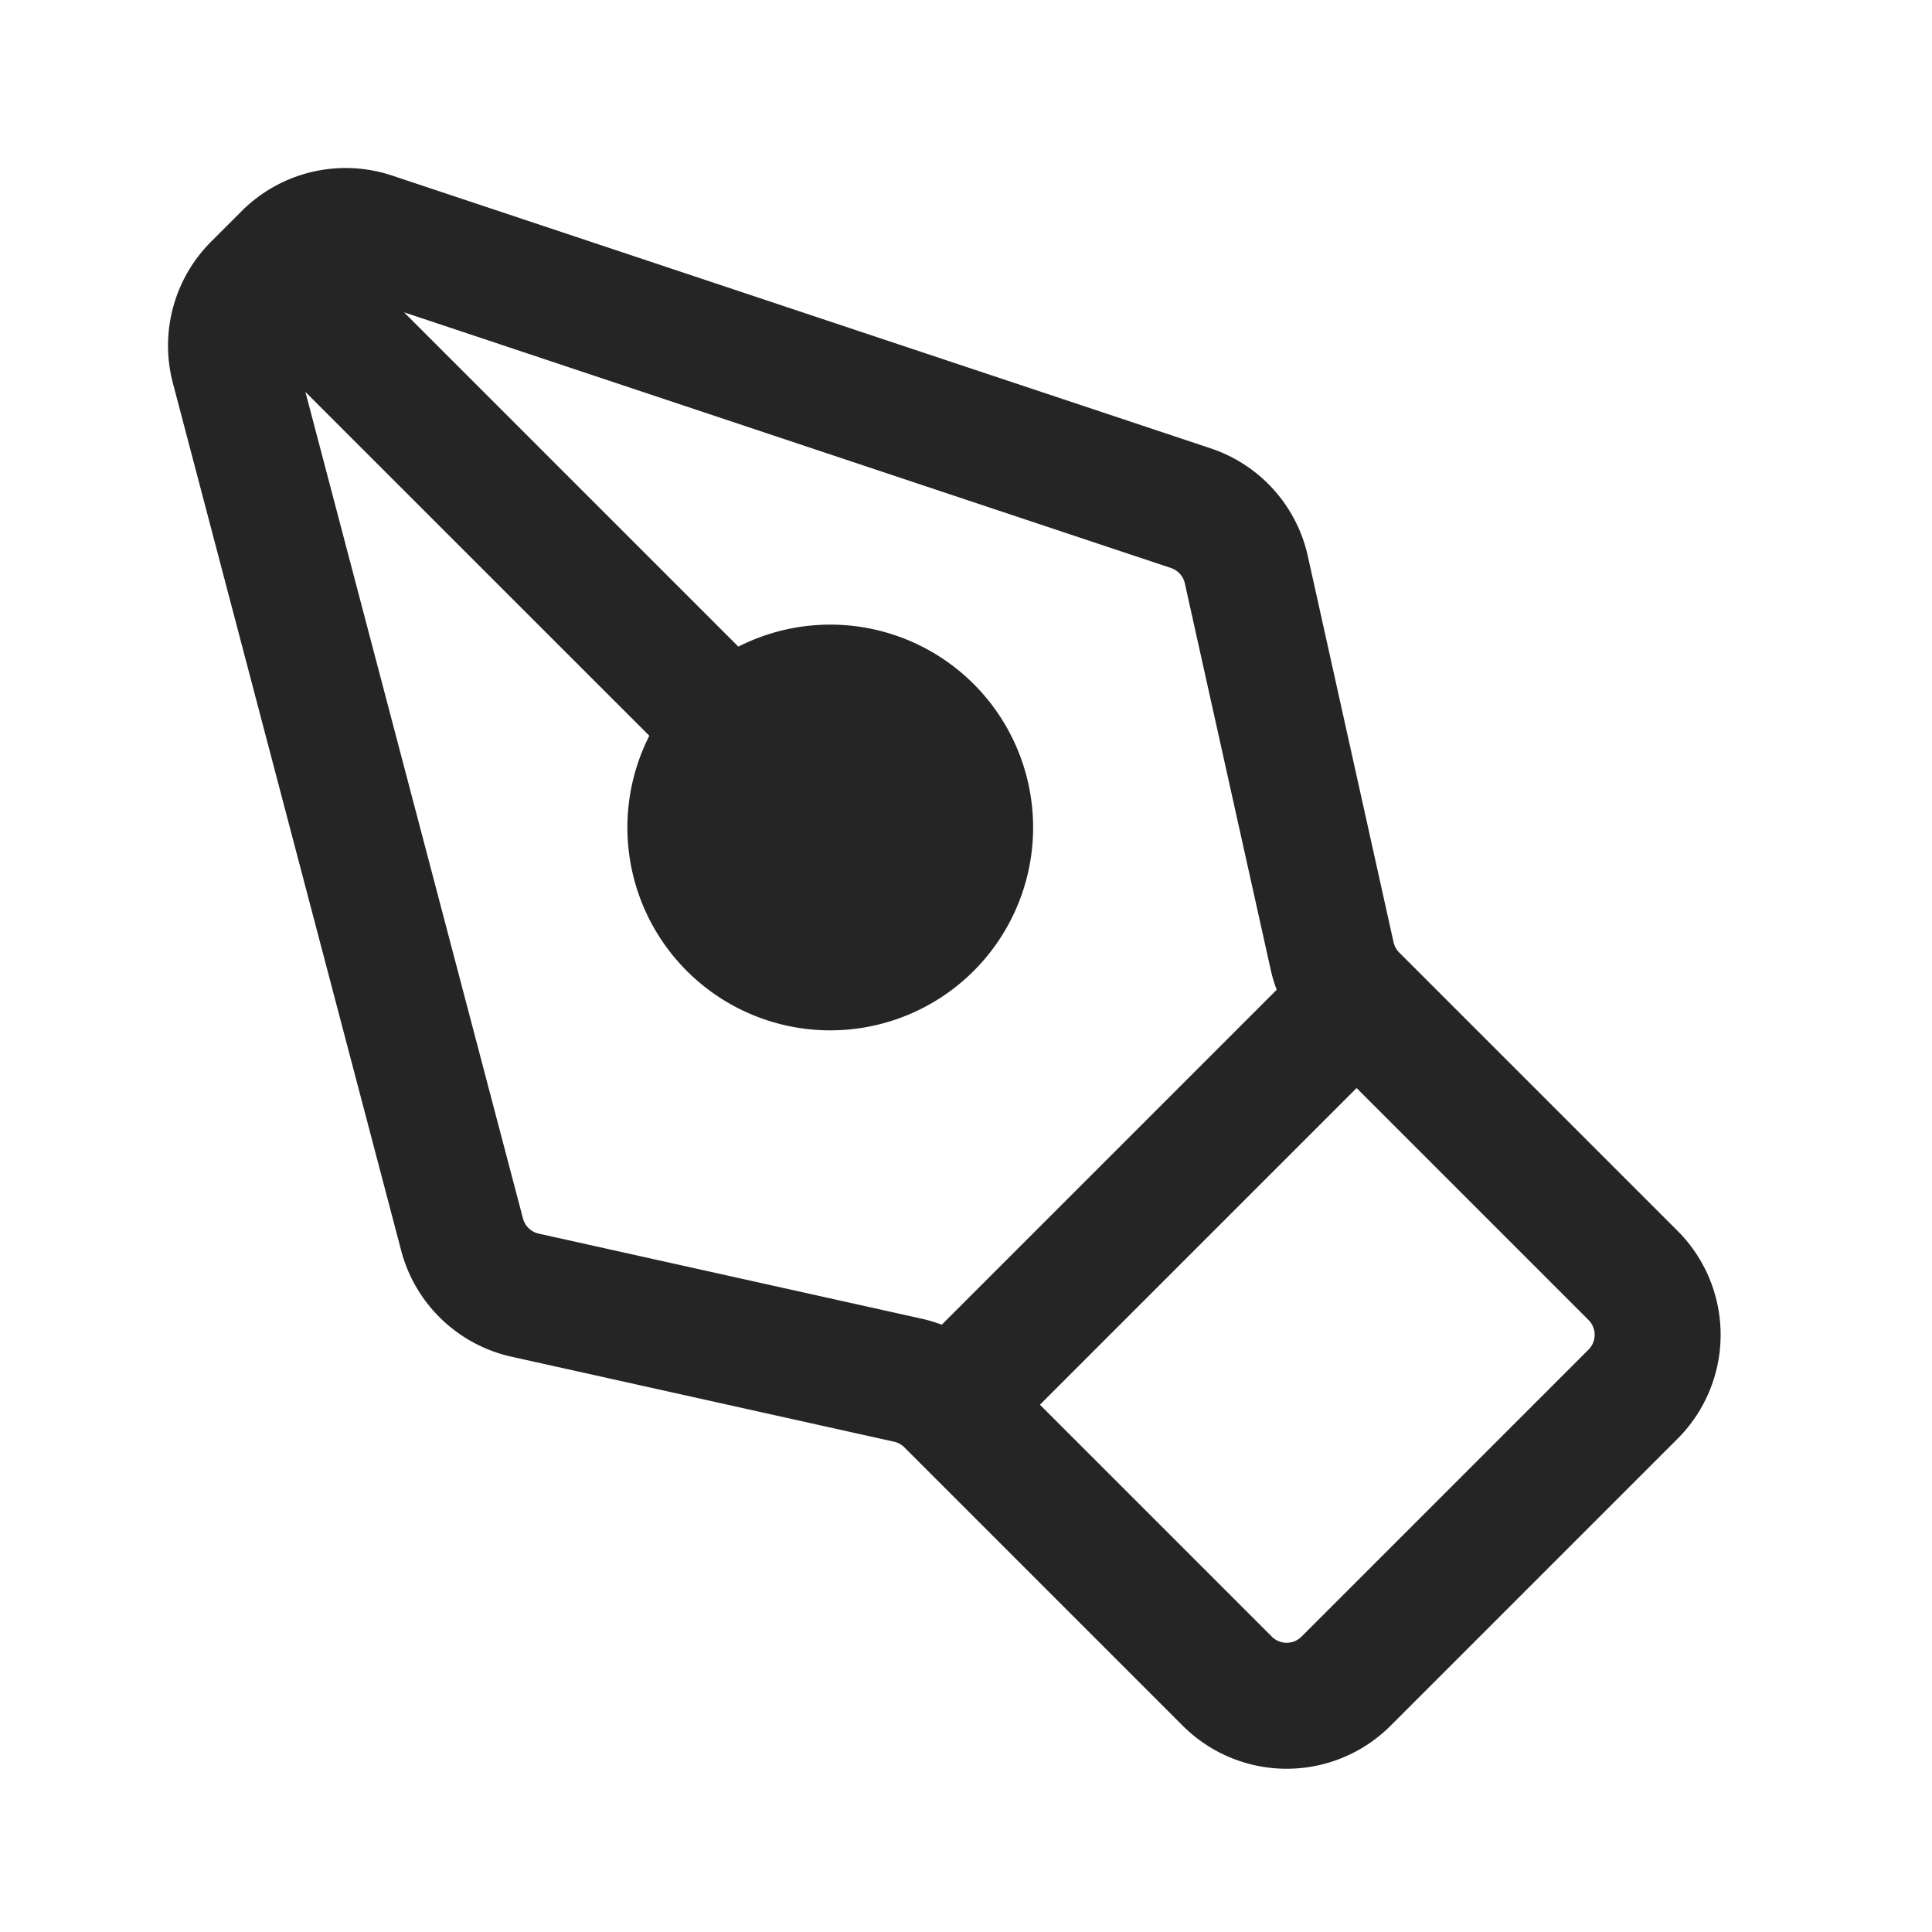 <svg xmlns="http://www.w3.org/2000/svg" width="23" height="23" fill="none"><path fill="#252525" fill-rule="evenodd" d="M16.555 20.544a1.75 1.75 0 0 1-2.475 0l-3.314-3.314a.25.25 0 0 0-.123-.067l-4.555-1.012a1.75 1.75 0 0 1-1.312-1.263L2.058 4.56a1.75 1.75 0 0 1 .455-1.683l.364-.364a1.75 1.75 0 0 1 1.791-.423l9.746 3.248a1.75 1.75 0 0 1 1.155 1.281l1.021 4.598a.25.25 0 0 0 .067.122l3.314 3.314a1.75 1.75 0 0 1 0 2.475l-3.416 3.416Zm-1.414-1.06a.25.25 0 0 0 .353 0l3.417-3.417a.25.25 0 0 0 0-.353l-2.761-2.761-3.77 3.77 2.76 2.76ZM11.21 15.77a1.76 1.76 0 0 0-.241-.072l-4.555-1.012a.25.25 0 0 1-.188-.18l-2.59-9.84L7.73 8.759a2.415 2.415 0 1 0 1.06-1.061l-3.98-3.98 9.13 3.044a.25.25 0 0 1 .165.182l1.022 4.598c.018.082.042.163.072.241l-3.988 3.988Z" clip-rule="evenodd"/></svg>